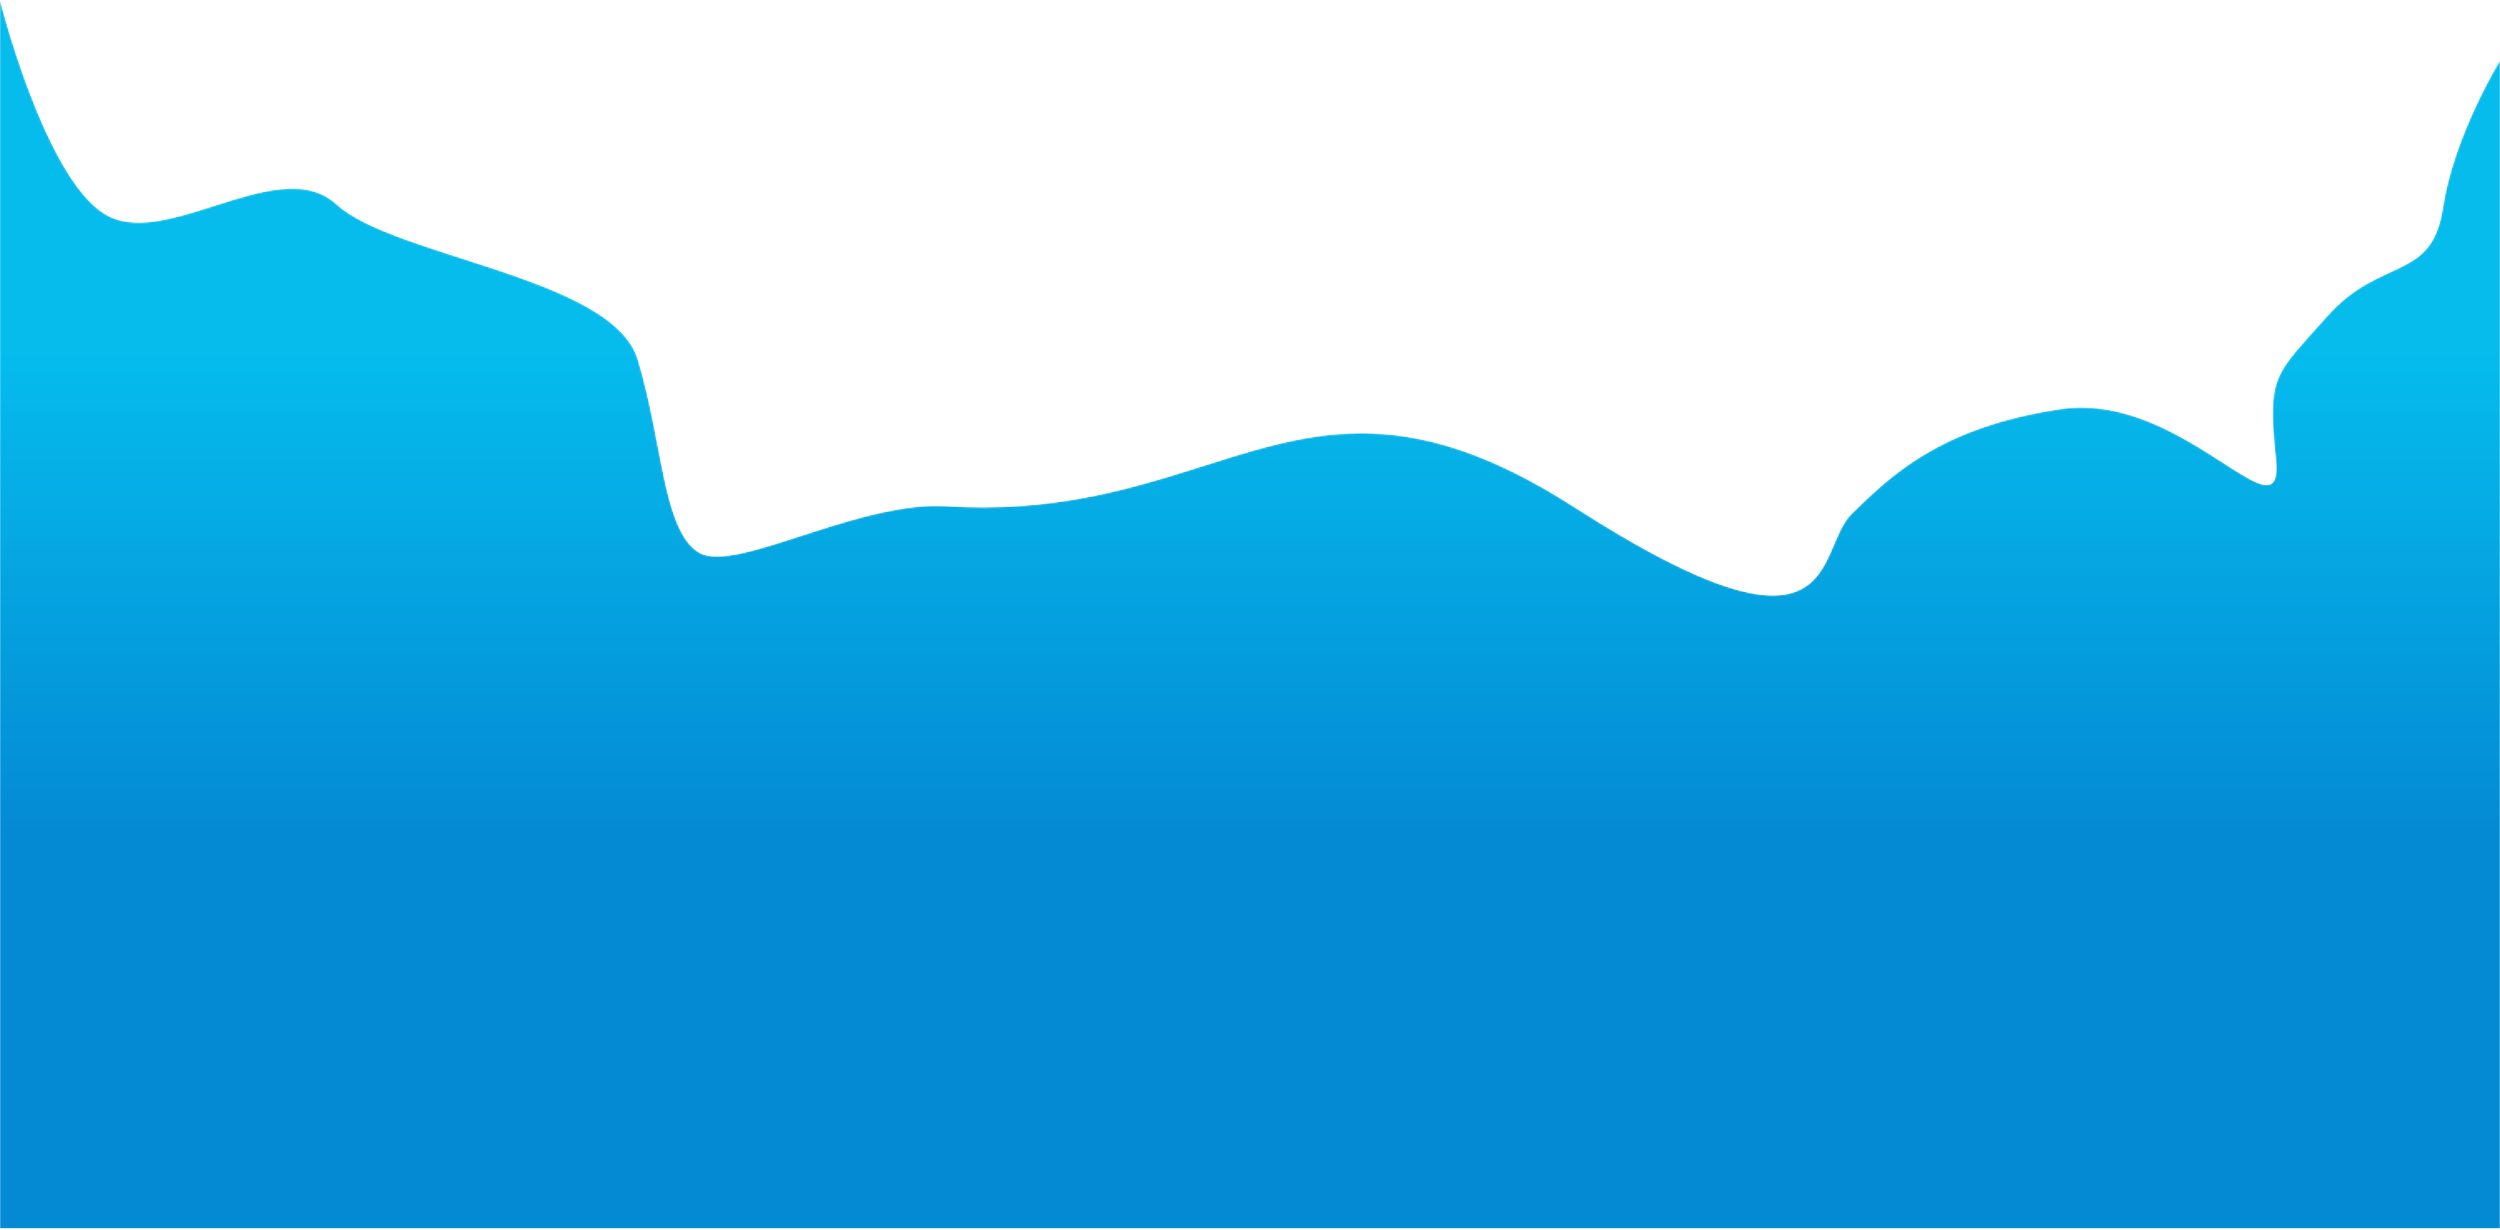 <?xml version="1.0" encoding="UTF-8"?>
<svg width="1500px" height="738px" viewBox="0 0 1500 738" version="1.1" xmlns="http://www.w3.org/2000/svg" xmlns:xlink="http://www.w3.org/1999/xlink">
    <!-- Generator: Sketch 52.2 (67145) - http://www.bohemiancoding.com/sketch -->
    <title>Group 3</title>
    <desc>Created with Sketch.</desc>
    <defs>
        <path d="M0,0 L0,737.032 L1500,737.032 L1500,36.38 C1499.748,36.786 1472.308,81.244 1465.672,125.042 C1459.006,169.042 1428.338,153.686 1396.34,189.686 C1364.338,225.686 1360.34,224.942 1365.508,275.612 C1368.514,305.082 1349.13,286.416 1318.02,267.752 C1295.646,254.33 1267.206,240.908 1236.666,245.388 C1163.662,256.102 1133.672,286.218 1111.006,308.25 C1088.338,330.284 1107.36,408.81 944.692,304.318 C841.076,237.758 784.382,259.966 713.69,282.172 C673.404,294.828 628.568,307.484 567.91,303.708 C543.588,302.196 515.21,310.45 489.436,318.704 C458.148,328.726 430.696,338.746 418.994,331.292 C397.65,317.698 397.672,264.884 382.626,215.552 C367.578,166.218 236.34,154.218 201.926,122.594 C183.836,105.97 156.322,114.67 129.016,123.368 C104.382,131.218 79.916,139.068 62.696,128.318 C26.382,105.65 0,0 0,0 Z" id="path-1"></path>
        <linearGradient x1="50%" y1="28.54%" x2="50%" y2="68.528%" id="linearGradient-3">
            <stop stop-color="#05BCED" offset="0%"></stop>
            <stop stop-color="#0489D3" offset="100%"></stop>
        </linearGradient>
    </defs>
    <g id="Page-1" stroke="none" stroke-width="1" fill="none" fill-rule="evenodd">
        <g id="Group-3">
            <mask id="mask-2" fill="white">
                <use xlink:href="#path-1"></use>
            </mask>
            <g id="Clip-2"></g>
            <path d="M0,0 L0,737.032 L1500,737.032 L1500,36.38 C1499.748,36.786 1472.308,81.244 1465.672,125.042 C1459.006,169.042 1428.338,153.686 1396.34,189.686 C1364.338,225.686 1360.34,224.942 1365.508,275.612 C1368.514,305.082 1349.13,286.416 1318.02,267.752 C1295.646,254.33 1267.206,240.908 1236.666,245.388 C1163.662,256.102 1133.672,286.218 1111.006,308.25 C1088.338,330.284 1107.36,408.81 944.692,304.318 C841.076,237.758 784.382,259.966 713.69,282.172 C673.404,294.828 628.568,307.484 567.91,303.708 C543.588,302.196 515.21,310.45 489.436,318.704 C458.148,328.726 430.696,338.746 418.994,331.292 C397.65,317.698 397.672,264.884 382.626,215.552 C367.578,166.218 236.34,154.218 201.926,122.594 C183.836,105.97 156.322,114.67 129.016,123.368 C104.382,131.218 79.916,139.068 62.696,128.318 C26.382,105.65 0,0 0,0 Z" id="Fill-1" fill="url(#linearGradient-3)" mask="url(#mask-2)"></path>
        </g>
    </g>
</svg>